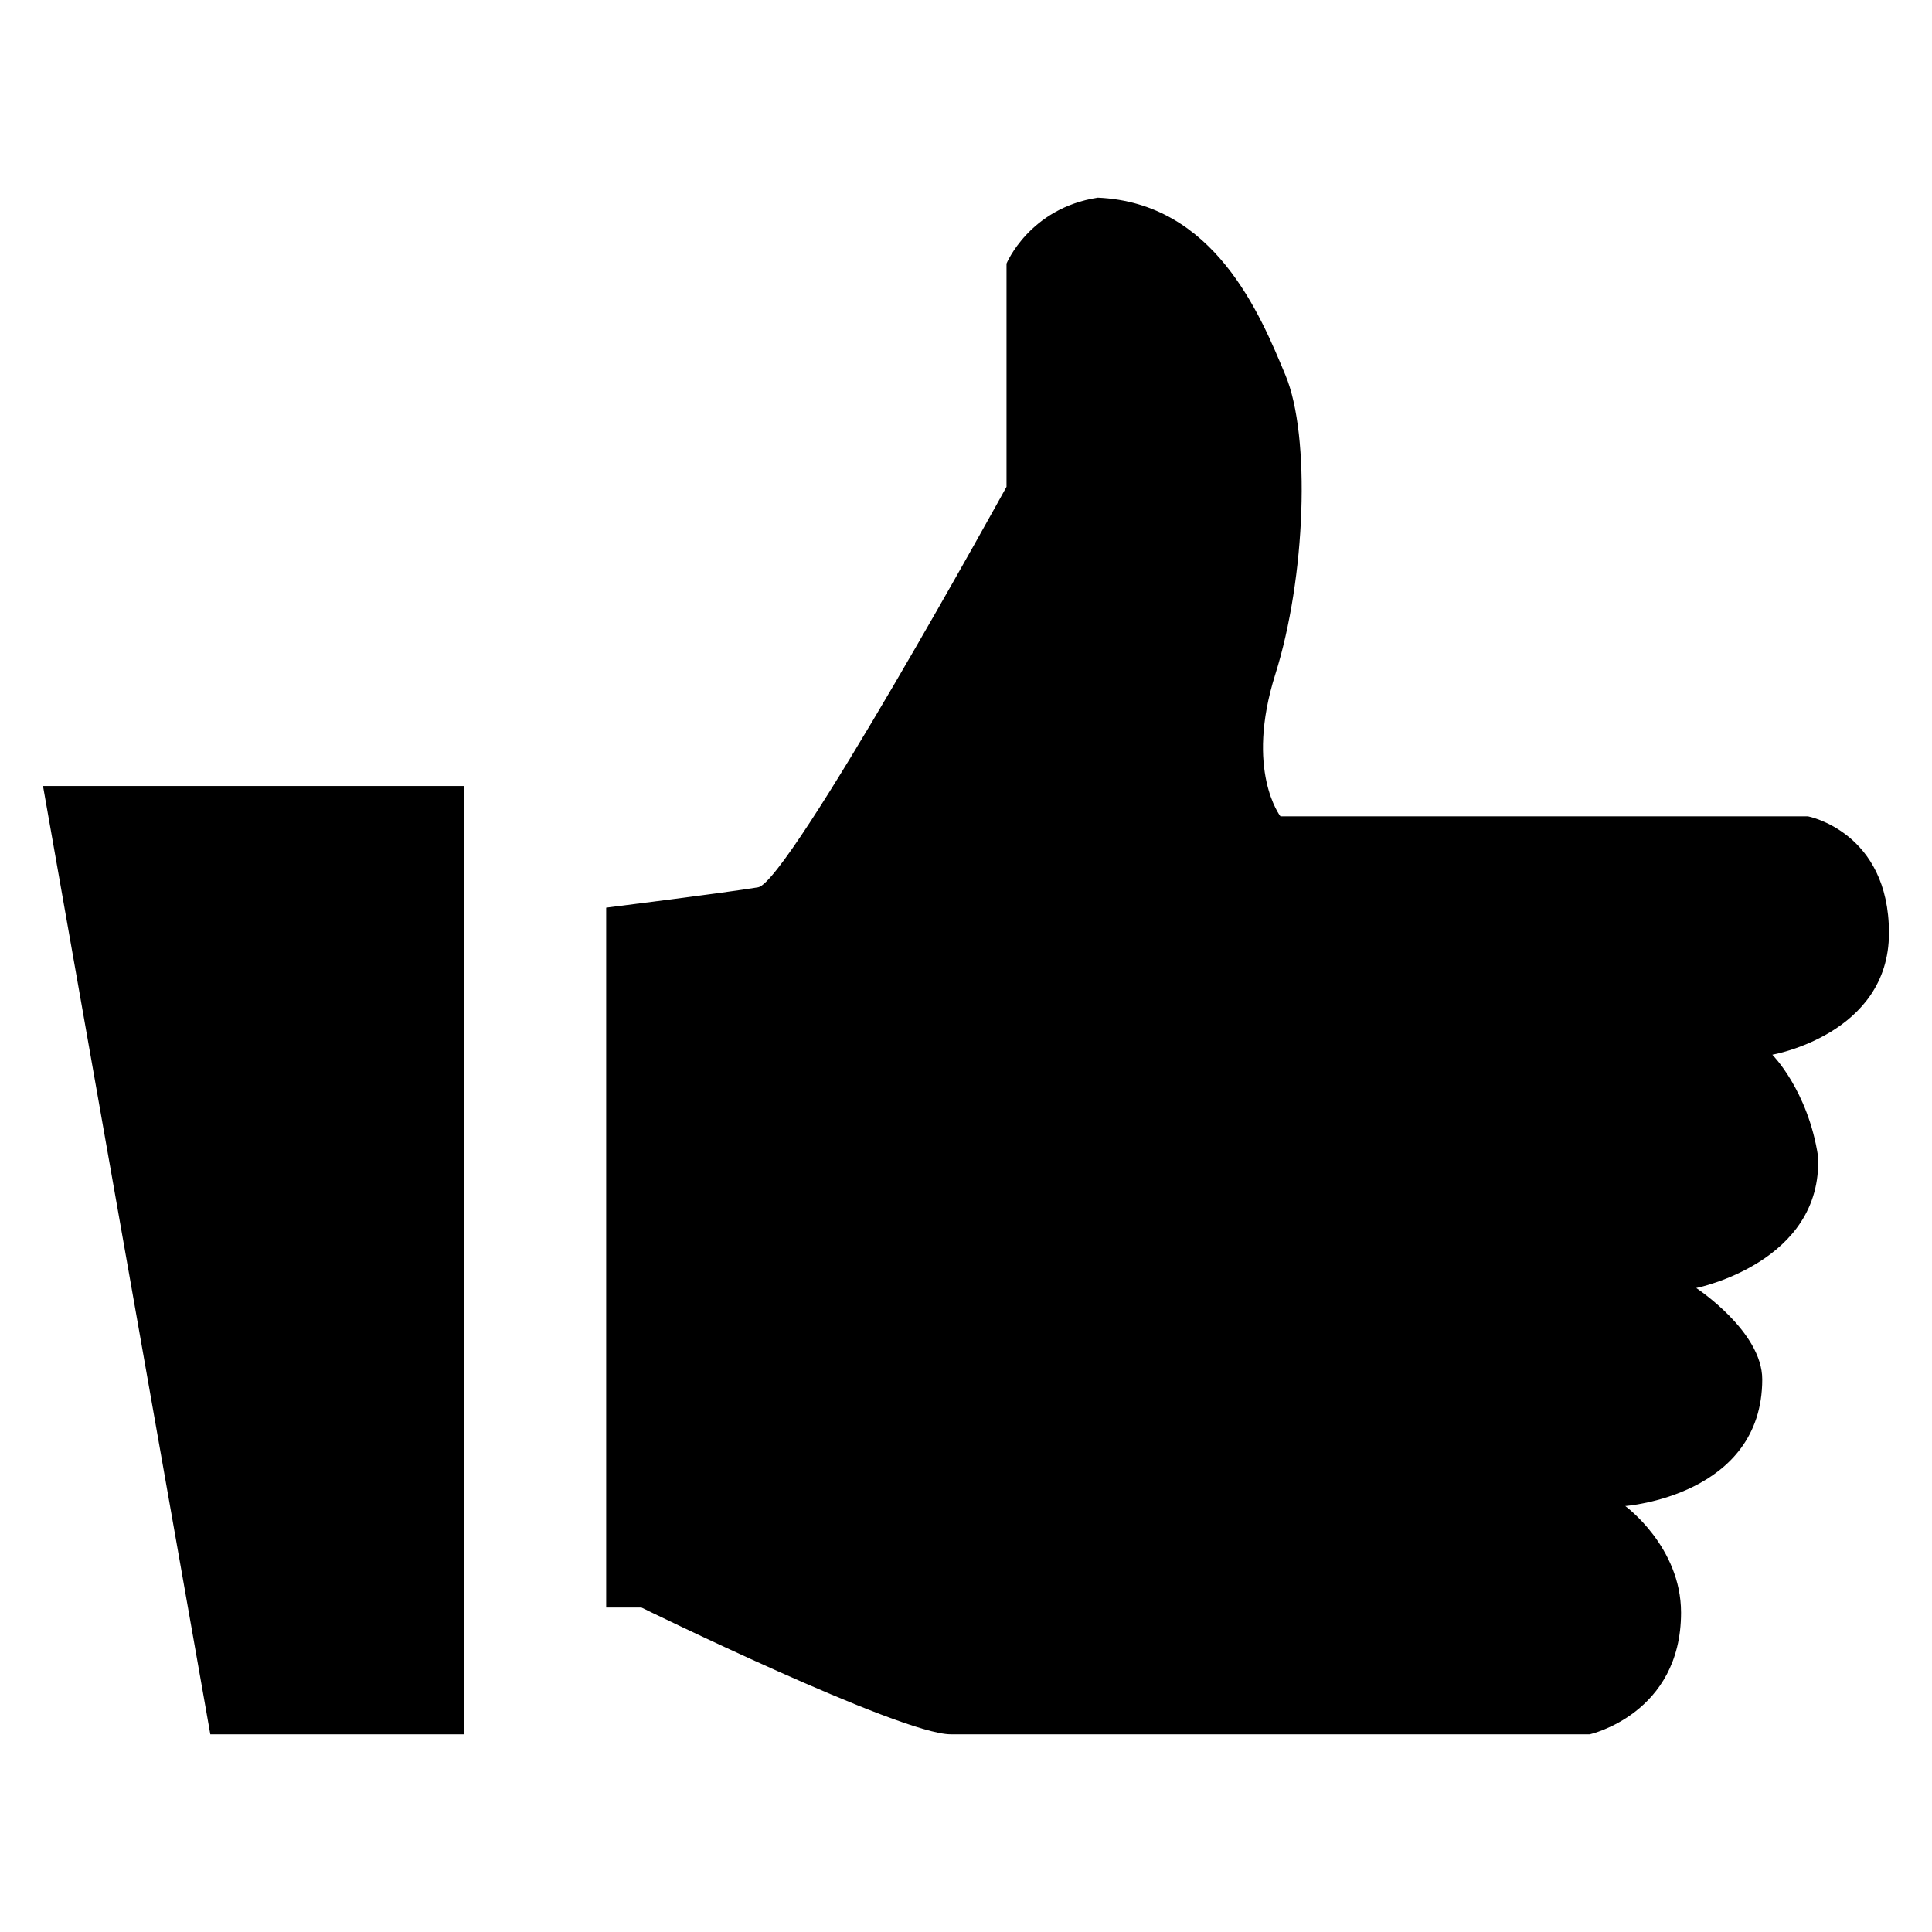 <svg xmlns="http://www.w3.org/2000/svg" xmlns:xlink="http://www.w3.org/1999/xlink" version="1.1" id="Layer_1" x="0px" y="0px" width="100px" height="100px" viewBox="0 0 100 100" enable-background="new 0 0 100 100" xml:space="preserve">
<g>
	<g>
		<polygon fill="#000000" points="10.886,89.768 24.015,89.768 24.015,40.683 2.226,40.683   "/>
		<path fill="#000000" d="M97.773,48.294c0-5.249-4.198-6.042-4.198-6.042h-27.3c0,0-1.841-2.357-0.266-7.347    c1.574-4.989,1.841-12.336,0.526-15.486c-1.309-3.149-3.675-8.926-9.713-9.187c-3.541,0.542-4.725,3.41-4.725,3.41v11.555    c0,0-11.283,20.47-12.857,20.73c-1.579,0.266-7.864,1.054-7.864,1.054v36.225h1.826c0,0,13.385,6.561,16.007,6.561    c2.628,0,33.078,0,33.078,0s4.724-1.053,4.724-6.299c0-3.41-2.888-5.516-2.888-5.516s7.091-0.523,7.091-6.559    c0-2.479-3.417-4.725-3.417-4.725s6.565-1.314,6.305-6.824c-0.527-3.412-2.366-5.252-2.366-5.252S97.773,53.541,97.773,48.294z"/>
	</g>
</g>
</svg>